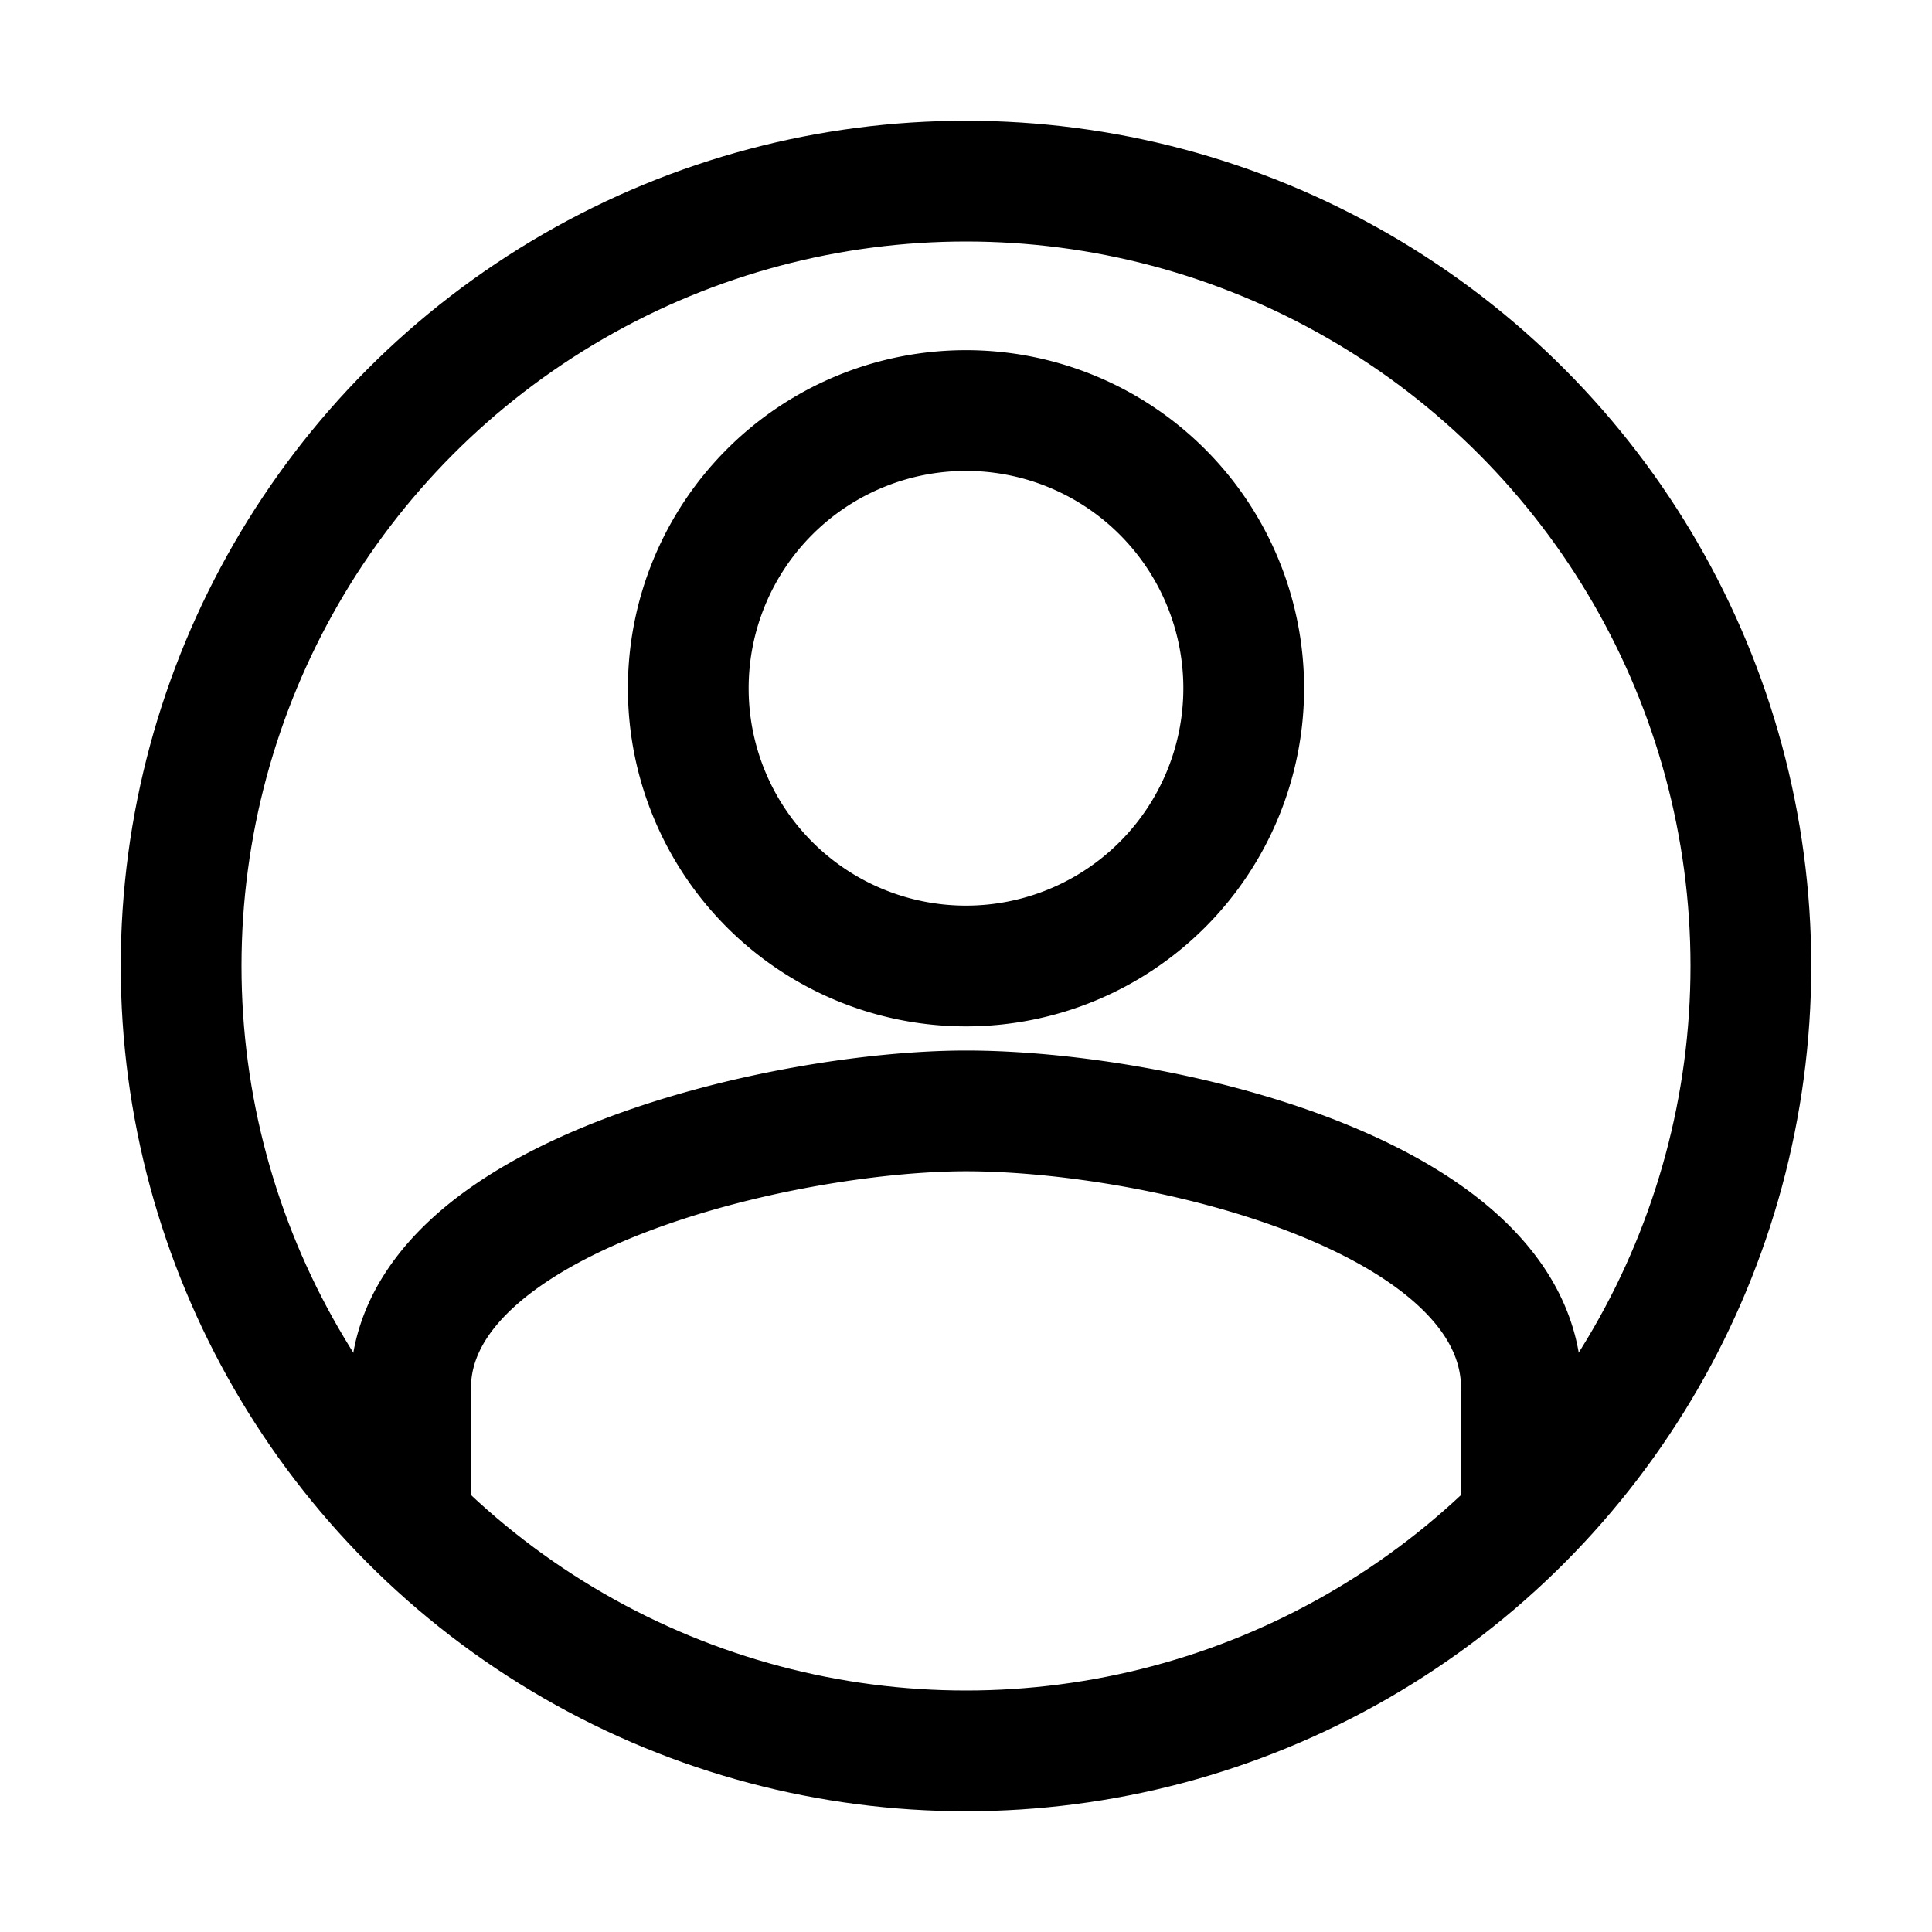 <svg xmlns="http://www.w3.org/2000/svg" width="16" height="16">
  <g fill="none" stroke="#000" stroke-linecap="round" stroke-linejoin="round">
    <circle cx="8" cy="8" r="6.5"/>
    <path d="M8 8a2.3 2.3 0 1 0 0-4.6A2.3 2.3 0 0 0 8 8zm4.6 4.5v-1c0-1.6-3-2.3-4.6-2.3-1.5 0-4.6.7-4.6 2.3v1"/>
  </g>
</svg>
